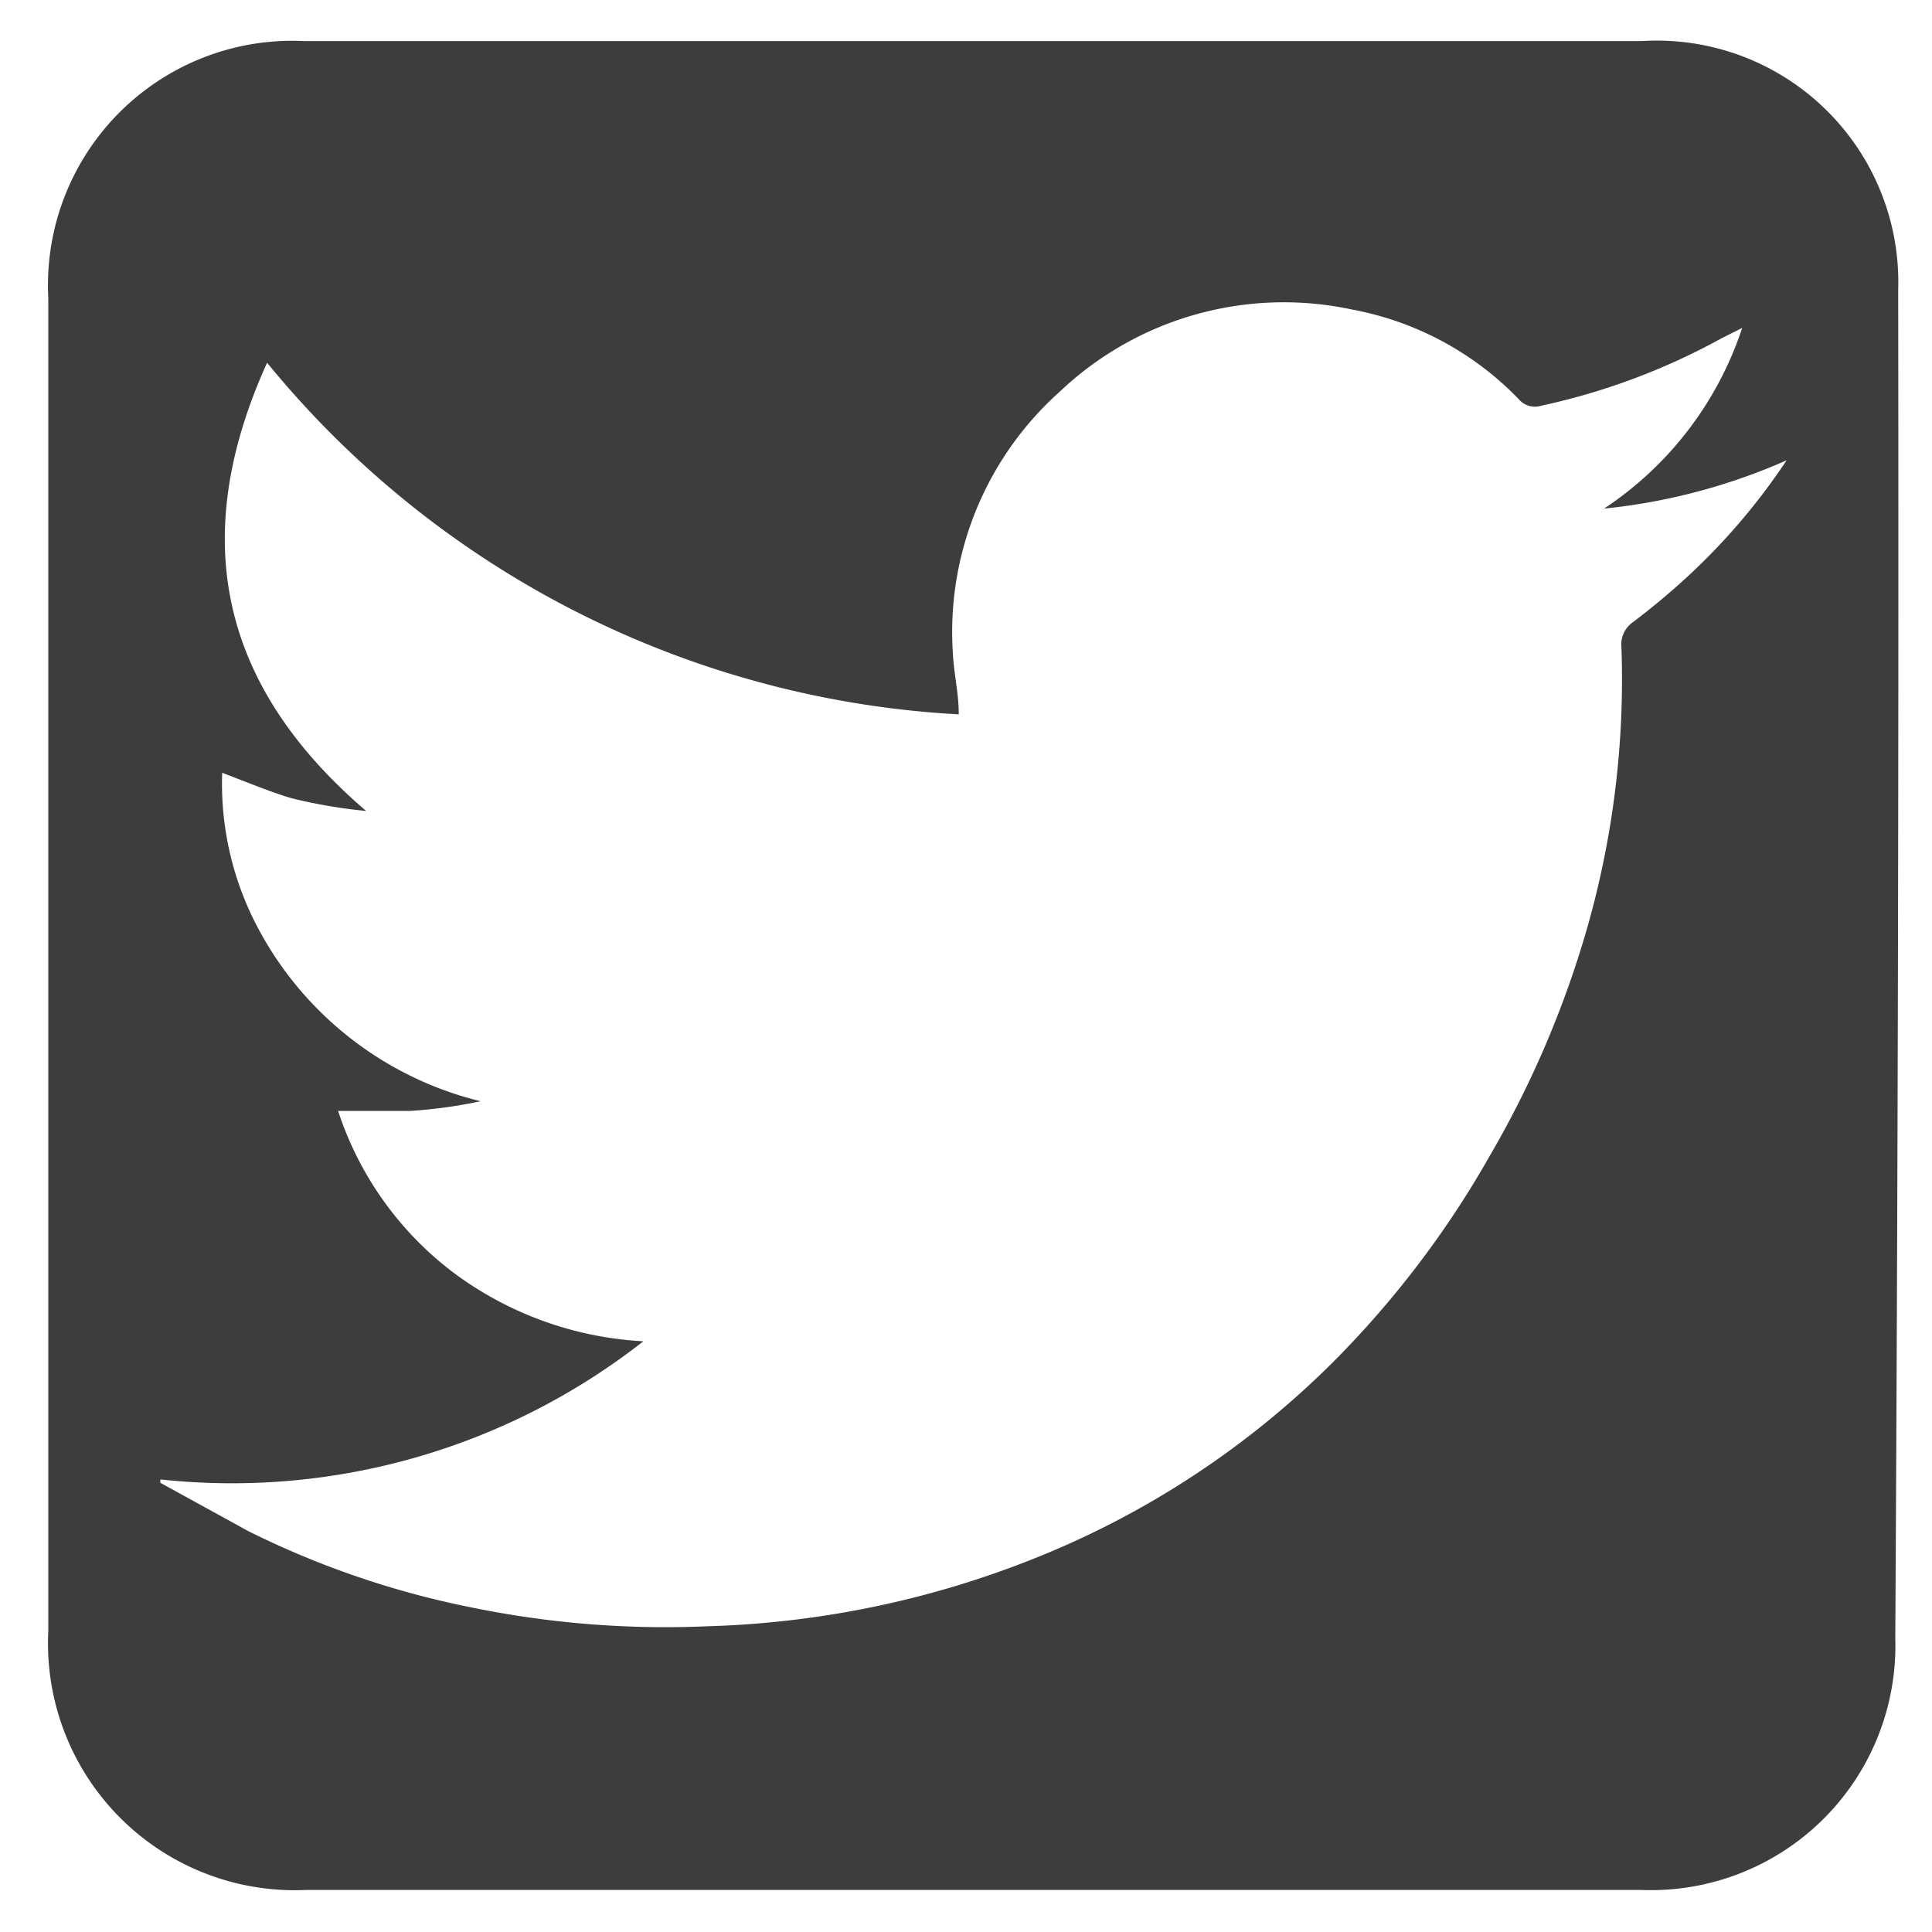 <svg id="Layer_1" data-name="Layer 1" xmlns="http://www.w3.org/2000/svg" viewBox="0 0 40 40"><defs><style>.cls-1{fill:#3d3d3d;}</style></defs><title>Icons_Logos_UXElements</title><path class="cls-1" d="M39.3,6A5,5,0,0,0,34,.85H6.29A5.06,5.06,0,0,0,1,6.17Q1,20,1,33.77a5.11,5.11,0,0,0,5.33,5.36h6.78v0H34v0h0a5.06,5.06,0,0,0,5.24-5.21Q39.32,20,39.3,6Zm-4.43,6c-.34.31-.69.6-1.06.88a.56.56,0,0,0-.24.52,18.74,18.74,0,0,1-.72,5.85,20.71,20.71,0,0,1-2,4.67,20,20,0,0,1-3.31,4.34,18.39,18.39,0,0,1-6.11,4,19.76,19.76,0,0,1-6.78,1.41,19.94,19.94,0,0,1-4.89-.39A18.44,18.44,0,0,1,5.14,31.7l-1.82-1,0-.07a13.81,13.81,0,0,0,10-2.86,7.22,7.22,0,0,1-3.93-1.42A6.87,6.87,0,0,1,7,23c.51,0,1,0,1.5,0a10,10,0,0,0,1.45-.2,7.13,7.13,0,0,1-4.54-3.46A6.37,6.37,0,0,1,4.6,16c.48.18,1,.4,1.45.53a10.73,10.73,0,0,0,1.53.26c-3-2.57-3.71-5.62-2.05-9.28a19.88,19.88,0,0,0,14.32,7.28c0-.44-.1-.84-.12-1.24a6.67,6.67,0,0,1,2.21-5.44A6.74,6.74,0,0,1,28,6.41a6.42,6.42,0,0,1,3.44,1.85.44.44,0,0,0,.47.14A13.75,13.75,0,0,0,35.65,7l.42-.21a7.18,7.18,0,0,1-2.86,3.74,12.43,12.43,0,0,0,3.78-1A13.21,13.21,0,0,1,34.87,12Z"/></svg>